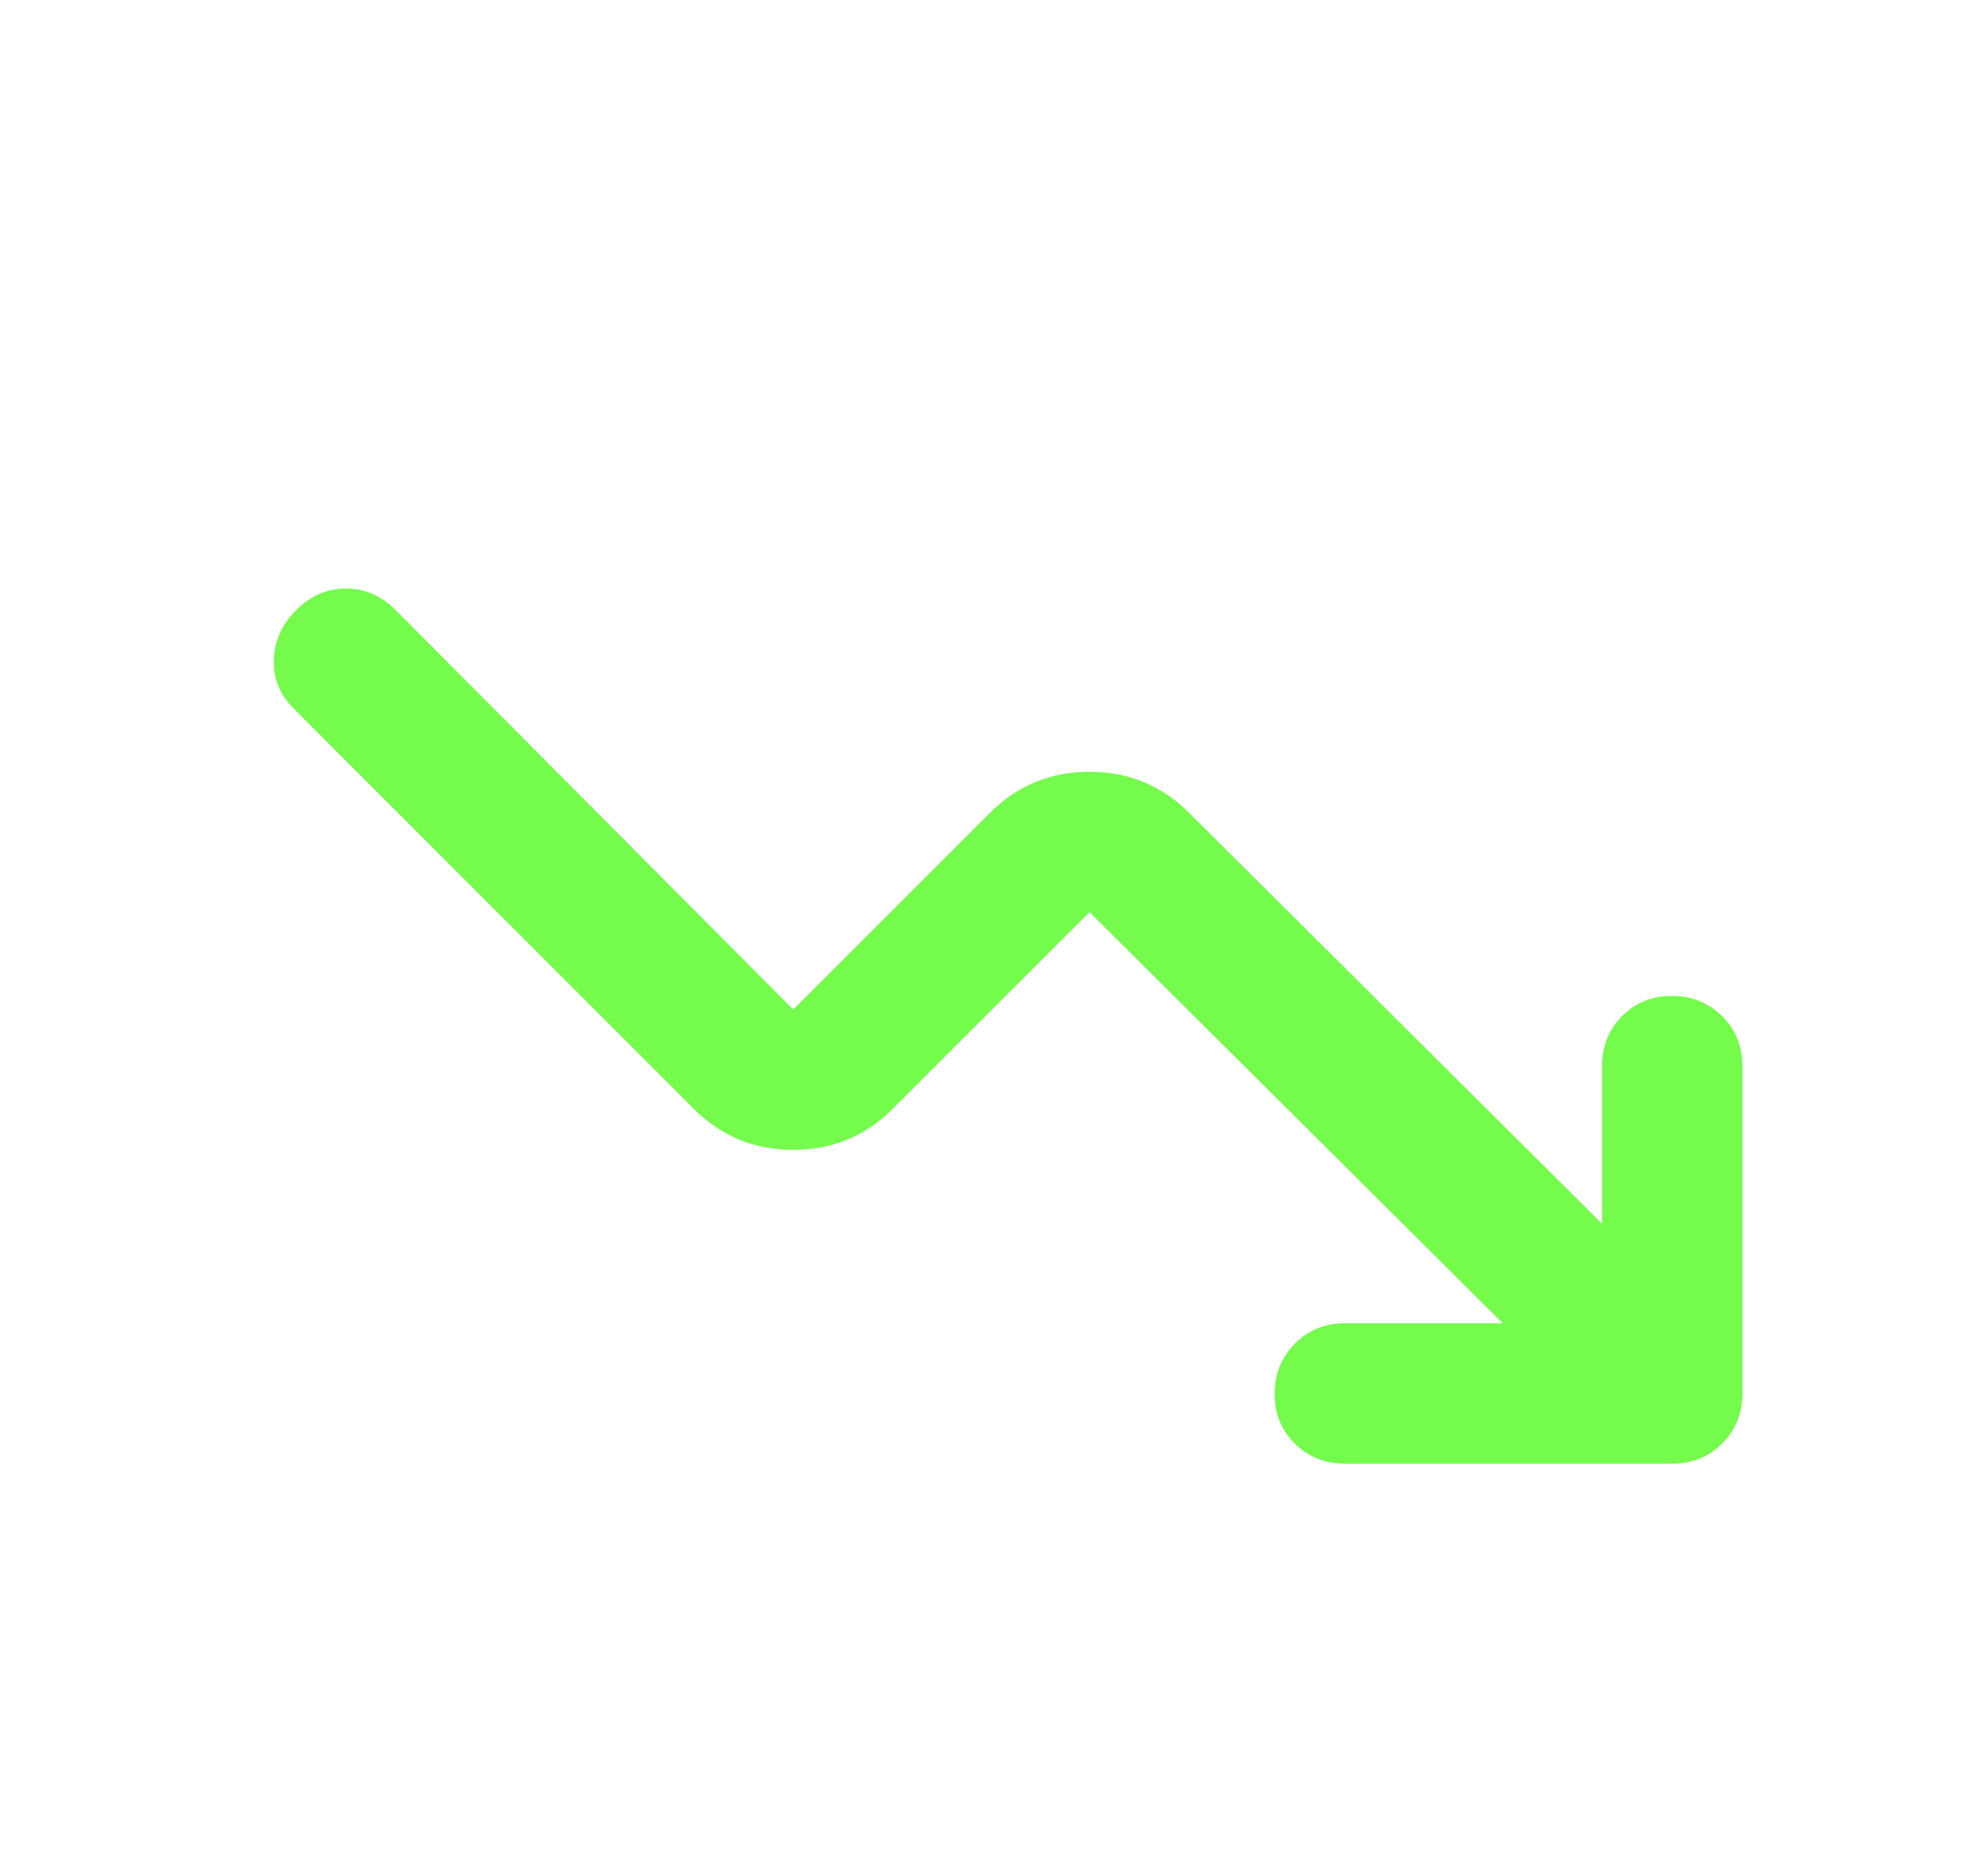 <svg width="17" height="16" viewBox="0 0 17 16" fill="none" xmlns="http://www.w3.org/2000/svg">
<path d="M12.85 11.316L9.317 7.8L7.633 9.483C7.4 9.717 7.117 9.833 6.783 9.833C6.45 9.833 6.167 9.717 5.933 9.483L2.512 6.06C2.393 5.942 2.336 5.803 2.342 5.642C2.347 5.48 2.411 5.339 2.533 5.217C2.656 5.094 2.797 5.033 2.958 5.033C3.119 5.033 3.261 5.094 3.383 5.217L6.783 8.633L8.467 6.95C8.7 6.717 8.983 6.6 9.317 6.6C9.65 6.6 9.933 6.717 10.167 6.95L13.7 10.466V9.117C13.7 8.947 13.757 8.804 13.871 8.689C13.986 8.574 14.127 8.517 14.296 8.517C14.466 8.517 14.608 8.574 14.725 8.689C14.842 8.804 14.9 8.947 14.9 9.117V11.916C14.9 12.086 14.842 12.229 14.727 12.344C14.613 12.459 14.47 12.517 14.3 12.517H11.5C11.33 12.517 11.188 12.459 11.072 12.345C10.957 12.231 10.9 12.089 10.9 11.92C10.9 11.751 10.957 11.608 11.072 11.492C11.188 11.375 11.33 11.316 11.5 11.316H12.85Z" fill="#75FB4C"/>
</svg>
